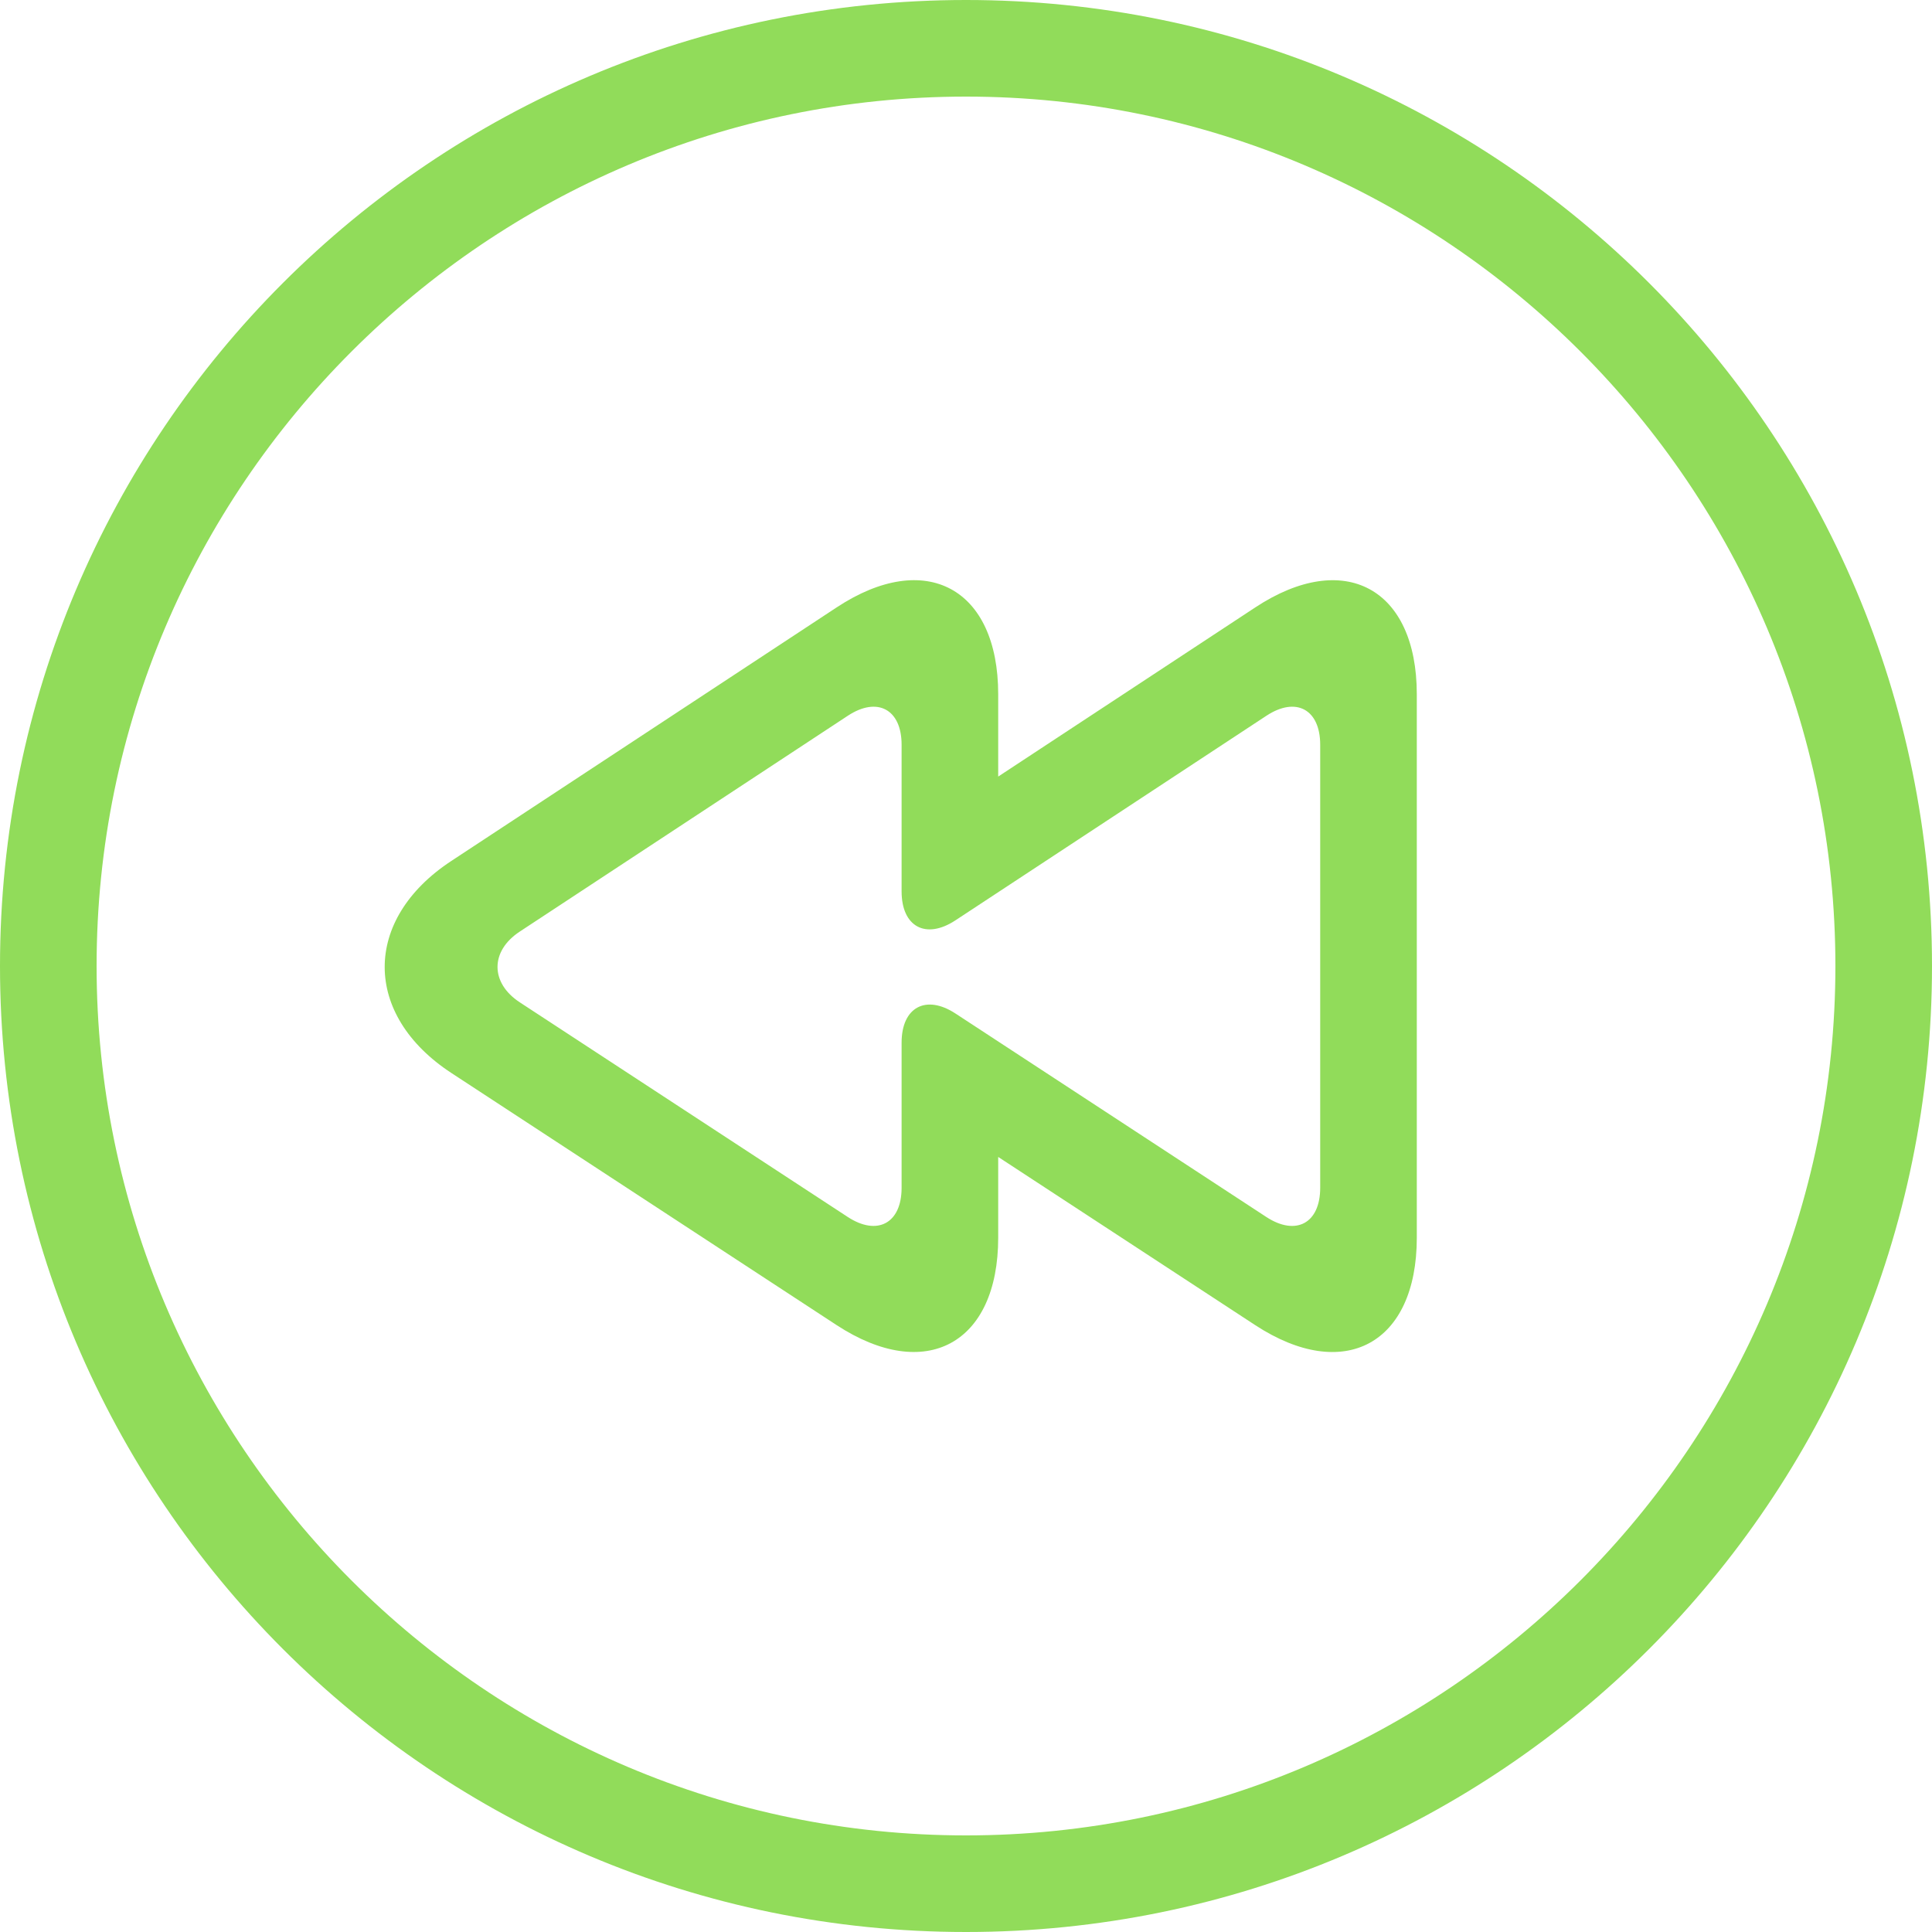 <?xml version="1.0" encoding="iso-8859-1"?>
<!-- Generator: Adobe Illustrator 19.0.0, SVG Export Plug-In . SVG Version: 6.00 Build 0)  -->
<svg xmlns="http://www.w3.org/2000/svg" xmlns:xlink="http://www.w3.org/1999/xlink" version="1.1" id="Capa_1" x="0px" y="0px" viewBox="0 0 420 420" style="enable-background:new 0 0 420 420;" xml:space="preserve" width="512px" height="512px">
<g>
	<path d="M210,21c104.216,0,189,84.784,189,189s-84.784,189-189,189S21,314.216,21,210S105.784,21,210,21 M210,0   C94.031,0,0,94.024,0,210s94.031,210,210,210s210-94.024,210-210S325.969,0,210,0L210,0z" fill="#91DC5A"/>
	<path d="M98.147,233.275l83.713,54.782c19.334,12.656,35.14,4.102,35.14-18.998V251.51l55.86,36.554   c19.334,12.656,35.14,4.102,35.14-18.998V150.941c0-23.1-15.792-31.612-35.084-18.914L217,168.819v-17.885   c0-23.1-15.792-31.612-35.084-18.914l-83.839,55.167C78.792,199.885,78.813,220.626,98.147,233.275z M112.973,202.531   l71.337-46.935c6.426-4.228,11.69-1.393,11.69,6.3v31.878c0,7.7,5.264,10.535,11.704,6.3l67.606-44.478   c6.426-4.228,11.69-1.393,11.69,6.3v96.327c0,7.7-5.264,10.549-11.718,6.335l-67.564-44.226c-6.44-4.214-11.718-1.365-11.718,6.335   v31.556c0,7.7-5.264,10.549-11.718,6.328l-71.288-46.655C106.547,213.675,106.547,206.759,112.973,202.531z" fill="#91DC5A"/>
</g>
<g>
</g>
<g>
</g>
<g>
</g>
<g>
</g>
<g>
</g>
<g>
</g>
<g>
</g>
<g>
</g>
<g>
</g>
<g>
</g>
<g>
</g>
<g>
</g>
<g>
</g>
<g>
</g>
<g>
</g>
</svg>
